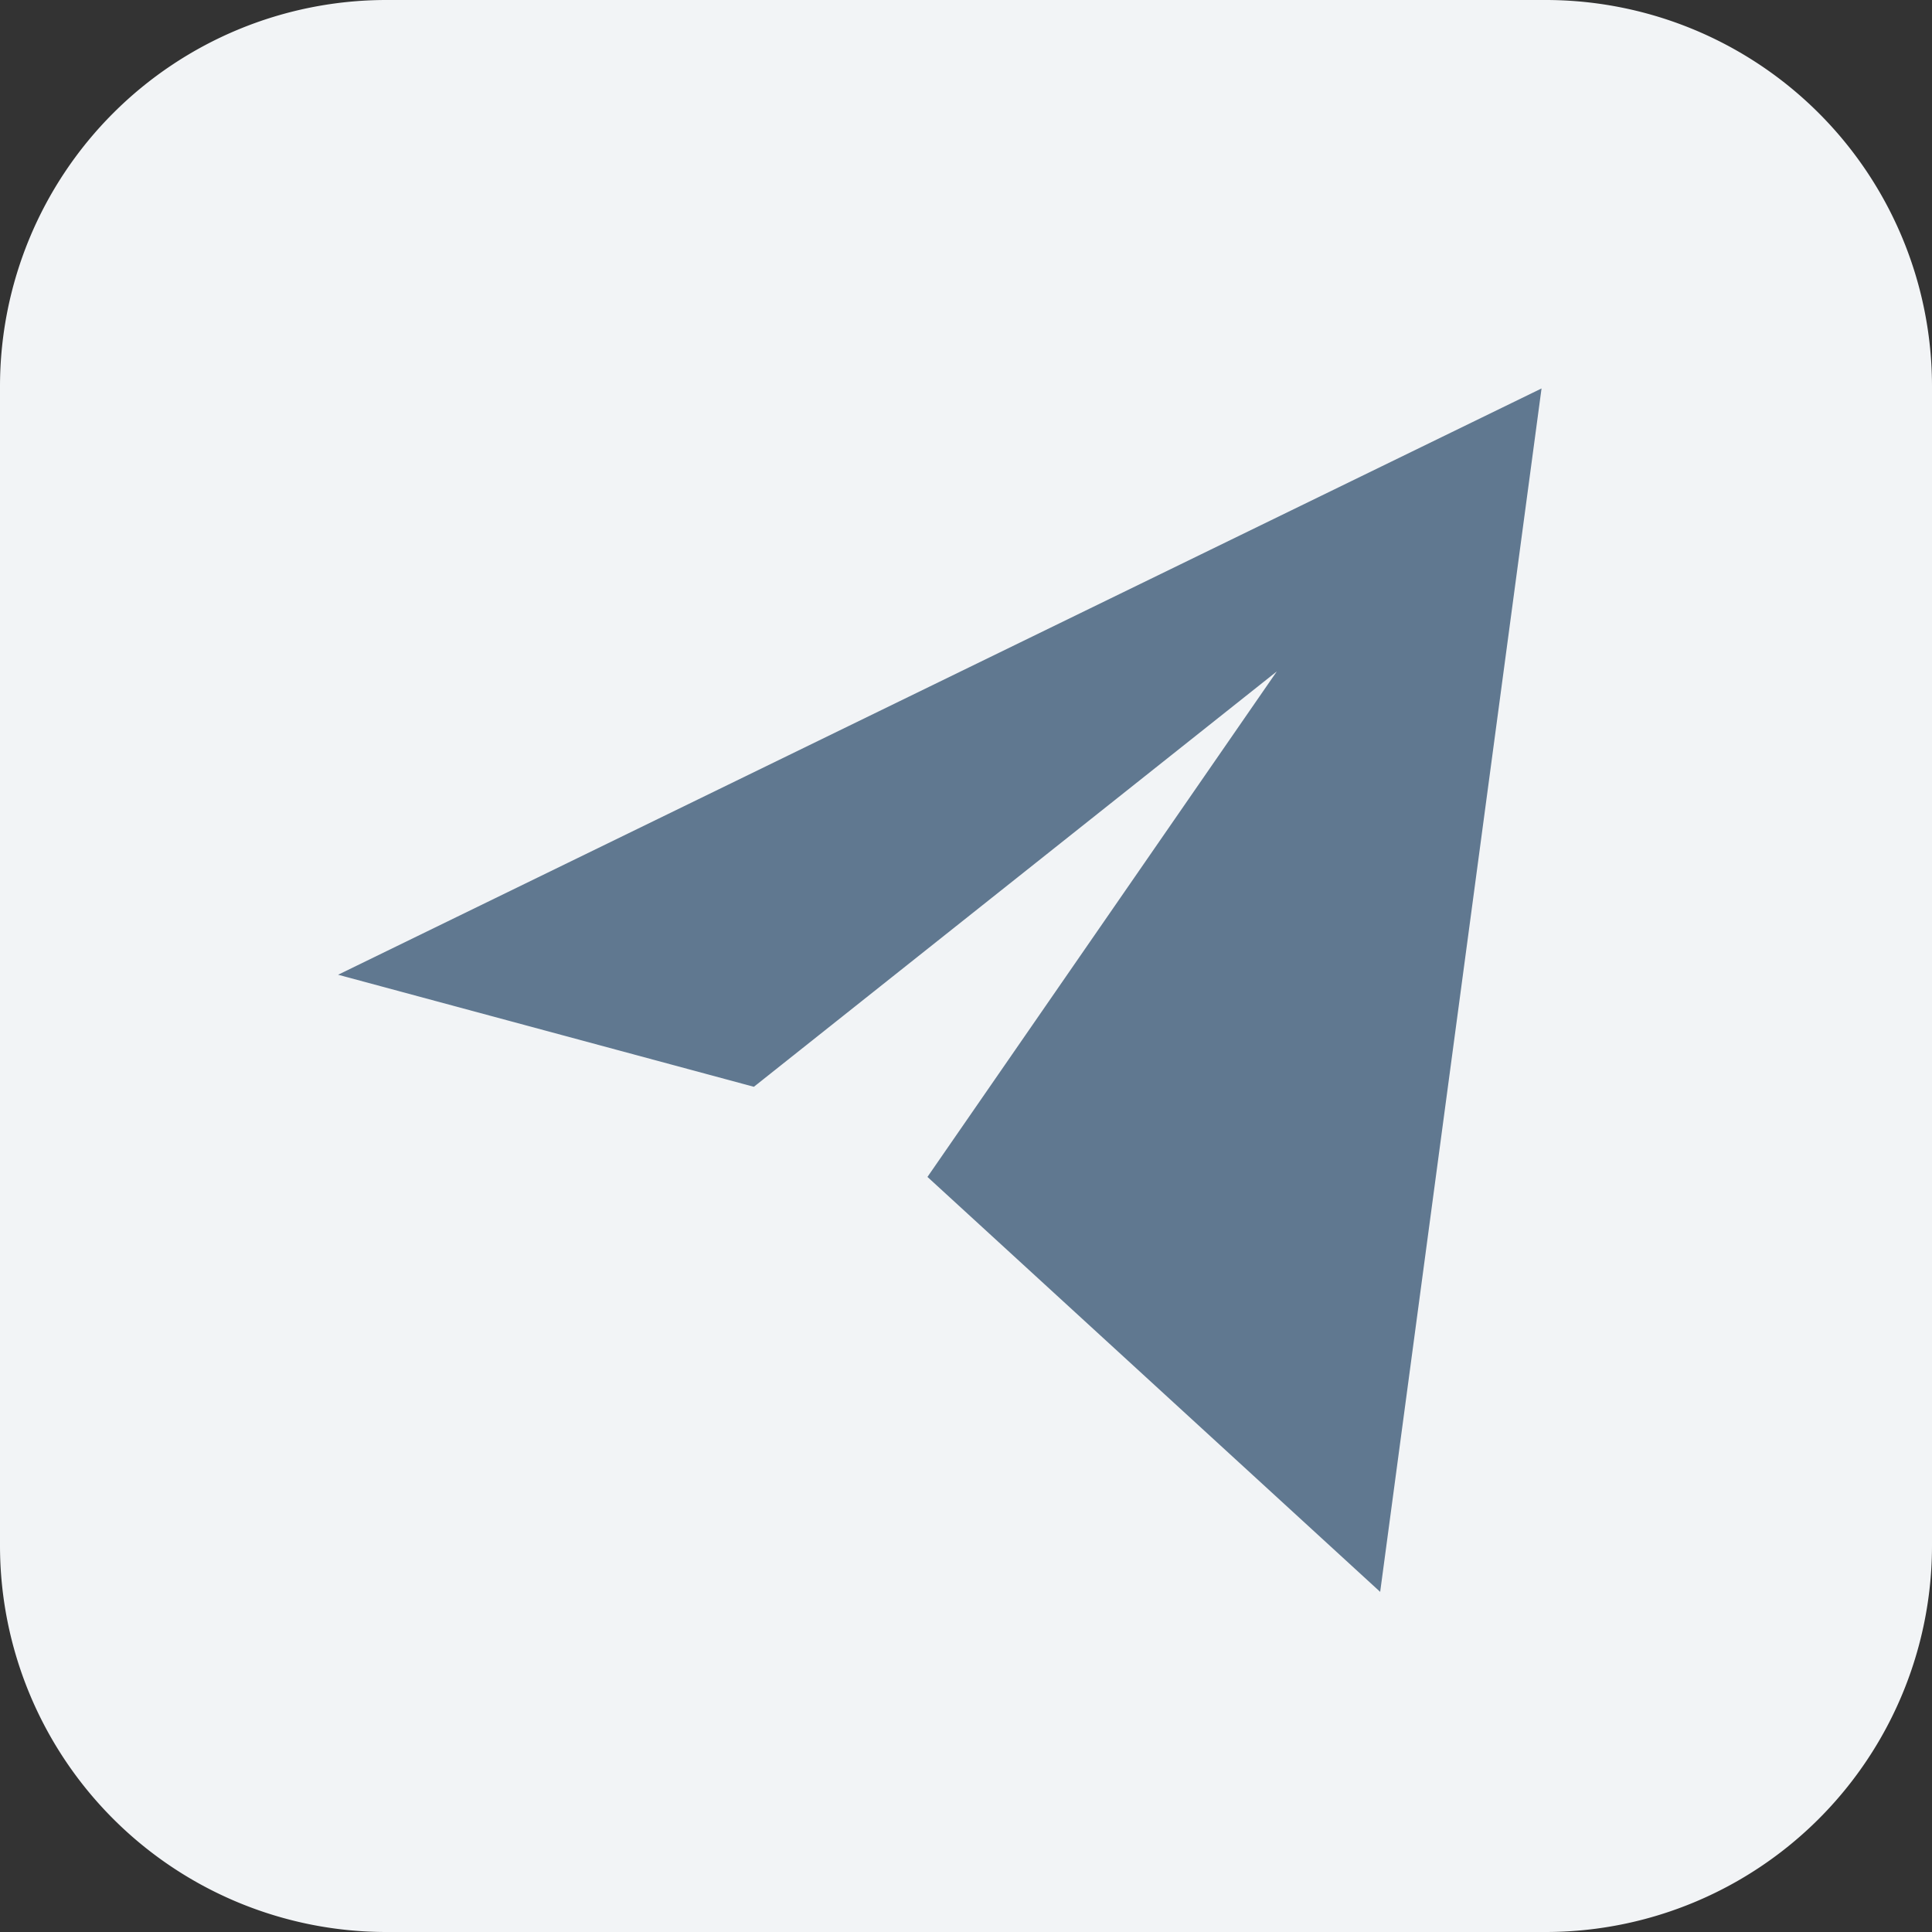<svg xmlns="http://www.w3.org/2000/svg" width="40" height="40" fill="none" viewBox="0 0 40 40">
  <rect x="0" y="0" width="40" height="40" fill="#333333" stroke="none"/>
  <path fill="#F2F4F6" d="M0 8a8 8 0 0 1 8-8h24a8 8 0 0 1 8 8v24a8 8 0 0 1-8 8H8a8 8 0 0 1-8-8V8Z"/>
  <path fill="#607890" d="M31.917 8.042 7 20.181l8.608 2.32 10.827-8.6-7.233 10.466 9.373 8.591 3.341-24.916Z"/>
</svg>
